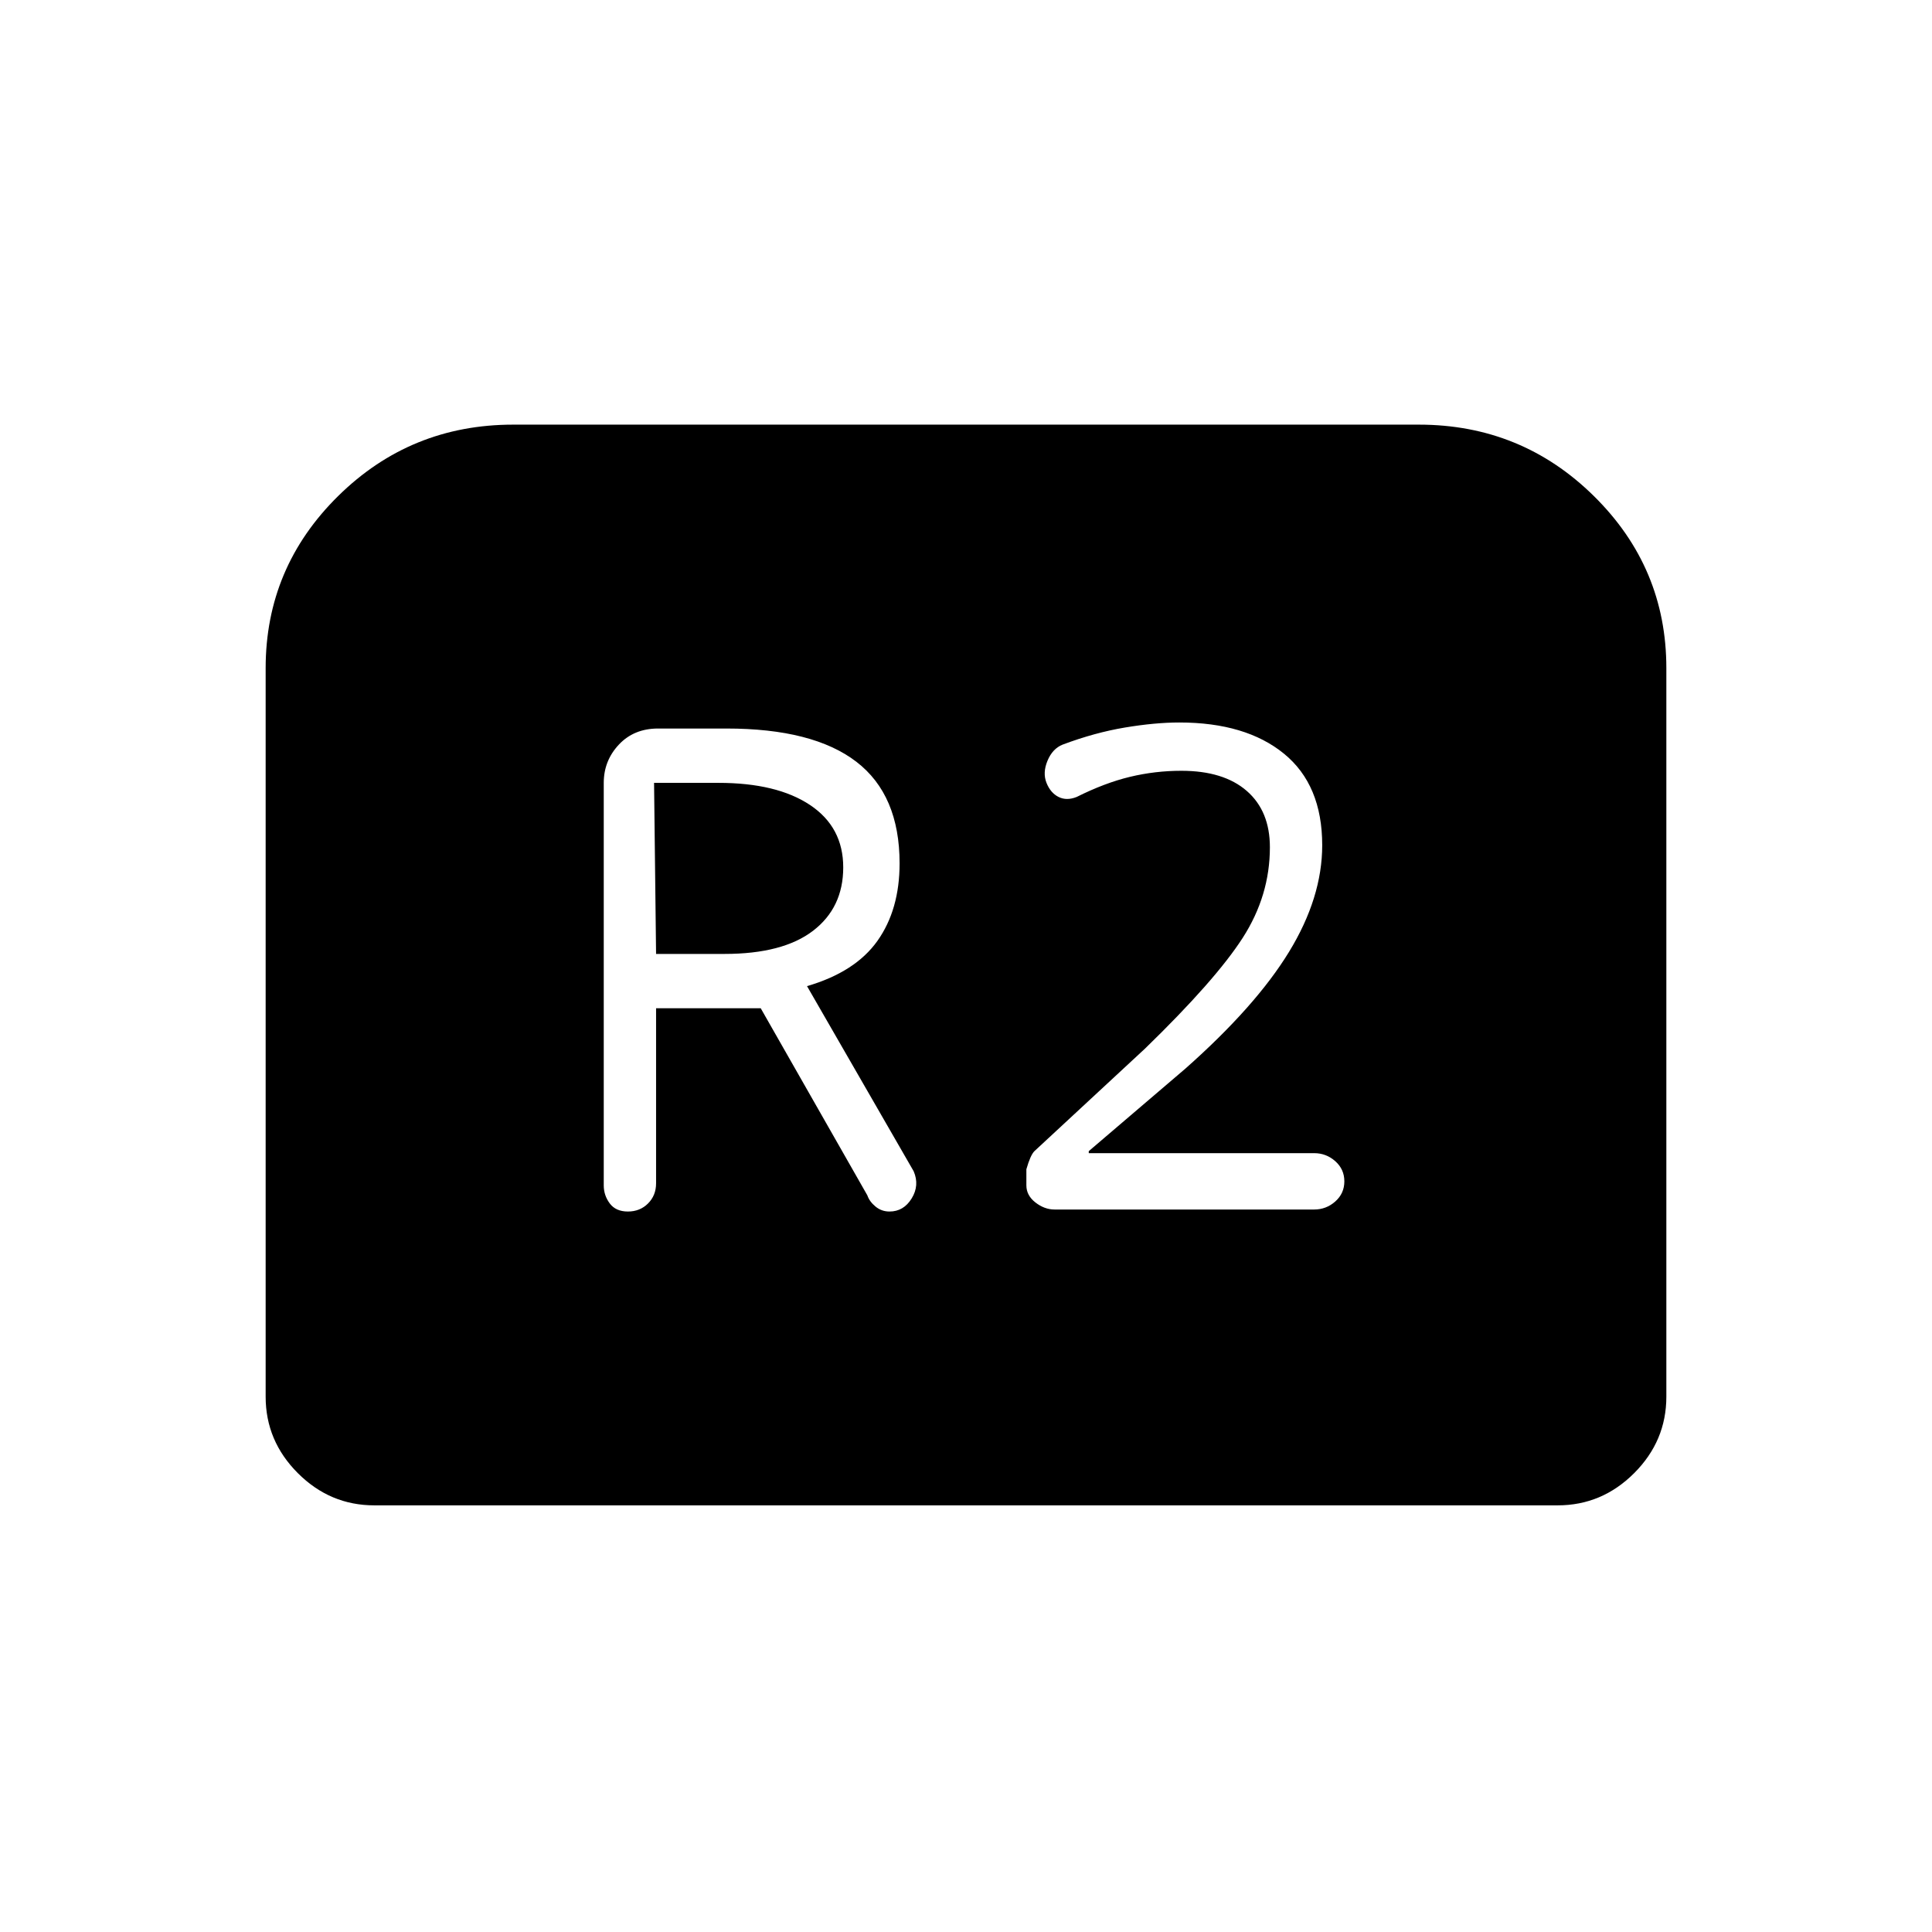 <svg xmlns="http://www.w3.org/2000/svg" height="48" viewBox="0 -960 960 960" width="48"><path d="M312-358q6 0 10-4t4-10v-87h52l53 93q1 3 4 5.5t7 2.5q7 0 11-6.5t1-13.5l-53-92q24-7 35-22.5t11-38.5q0-34-21.5-50.5T361-598h-34q-12 0-19.5 8t-7.5 19v200q0 5 3 9t9 4Zm14-128-1-85h32q29 0 45.5 11t16.5 31q0 20-15 31.5T360-486h-34Zm198 127h129q6 0 10.5-4t4.5-10q0-6-4.5-10t-10.5-4H541v-1l48-41q35-31 51.5-58t16.5-53q0-30-19-45.5T586-601q-12 0-27 2.5t-31 8.5q-5 2-7.5 8t-.5 11q2 5 6 7t9 0q14-7 26.5-10t25.5-3q21 0 32.5 10t11.5 28q0 24-13.5 45T569-439l-55 51q-2 2-4 9v8q0 5 4.5 8.5t9.5 3.5Zm-392 93v-362q0-50 36-85.5t87-35.5h450q51 0 87 35.5t36 85.5v362q0 22-16 38t-38 16H186q-22 0-38-16t-16-38Z"/></svg>